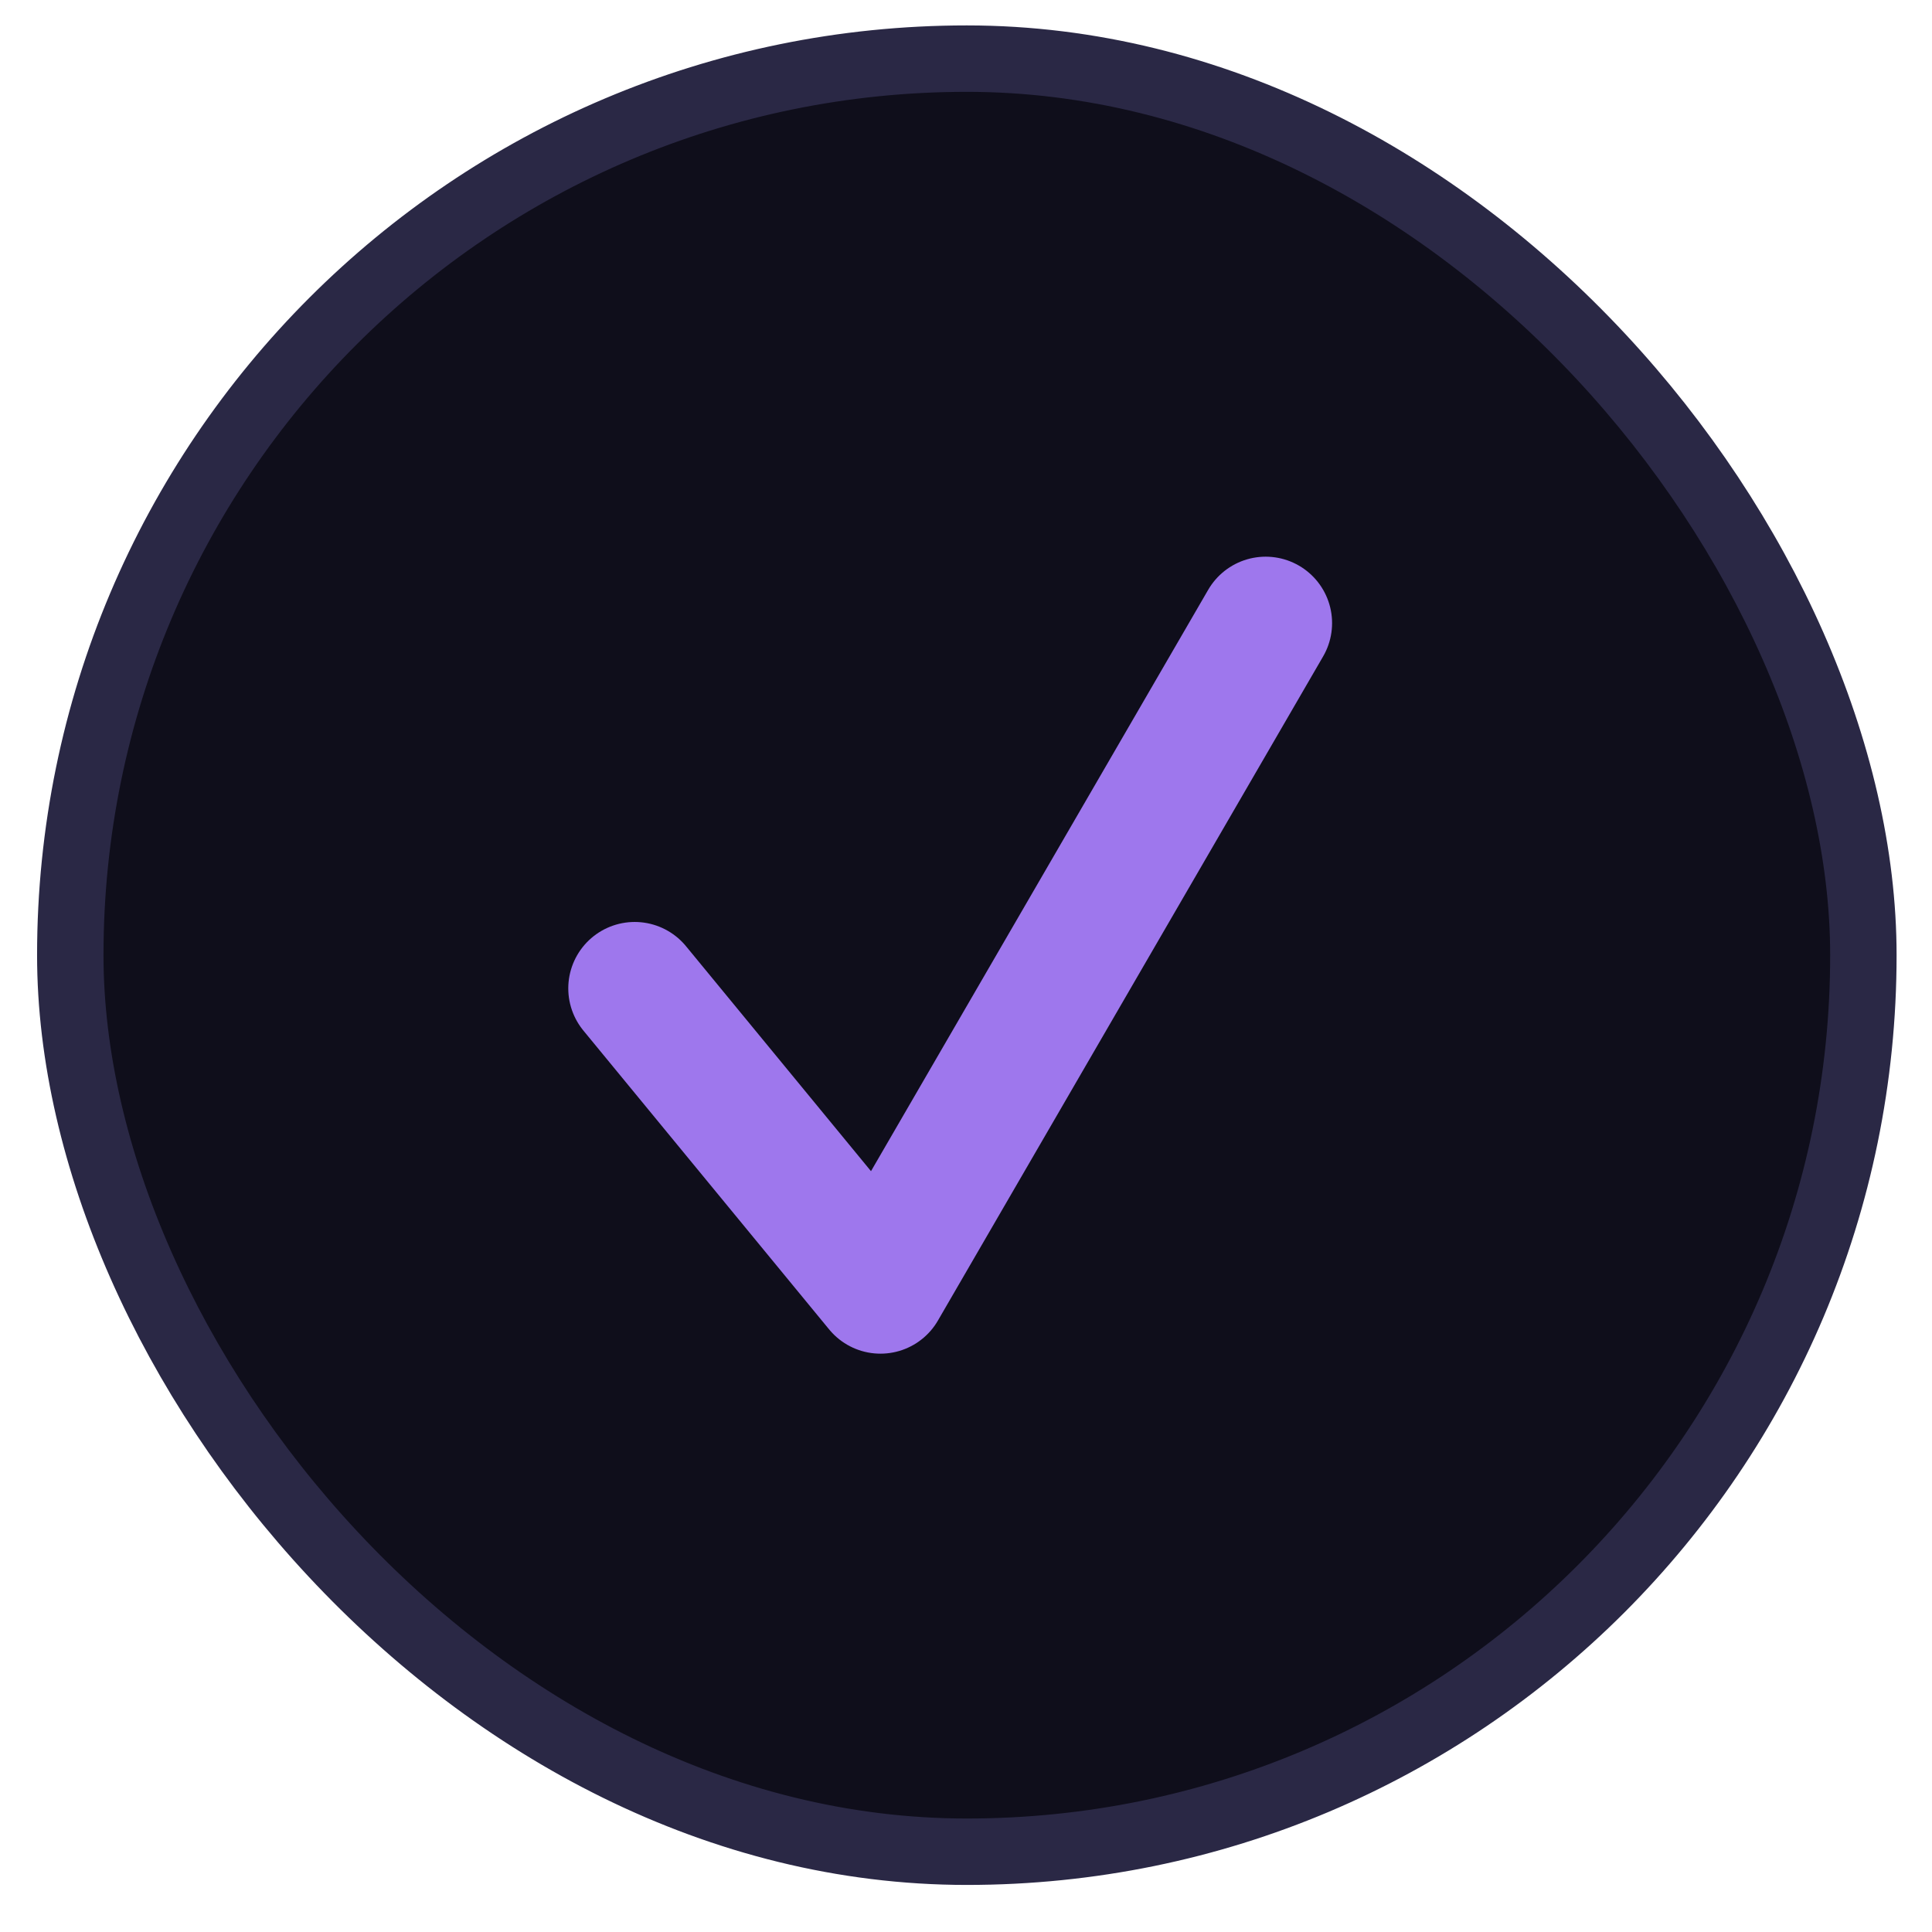 <svg width="29" height="29" viewBox="0 0 29 29" fill="none" xmlns="http://www.w3.org/2000/svg">
<rect x="1.055" y="0.88" width="26.915" height="26.915" rx="13.458" fill="#0F0E1B"/>
<rect x="1.055" y="0.88" width="26.915" height="26.915" rx="13.458" stroke="#2A2845" stroke-width="0.997"/>
<path d="M9.527 14.836L13.216 19.322L18.998 9.353" stroke="#9E77ED" stroke-width="1.994" stroke-linecap="round" stroke-linejoin="round"/>
</svg>
